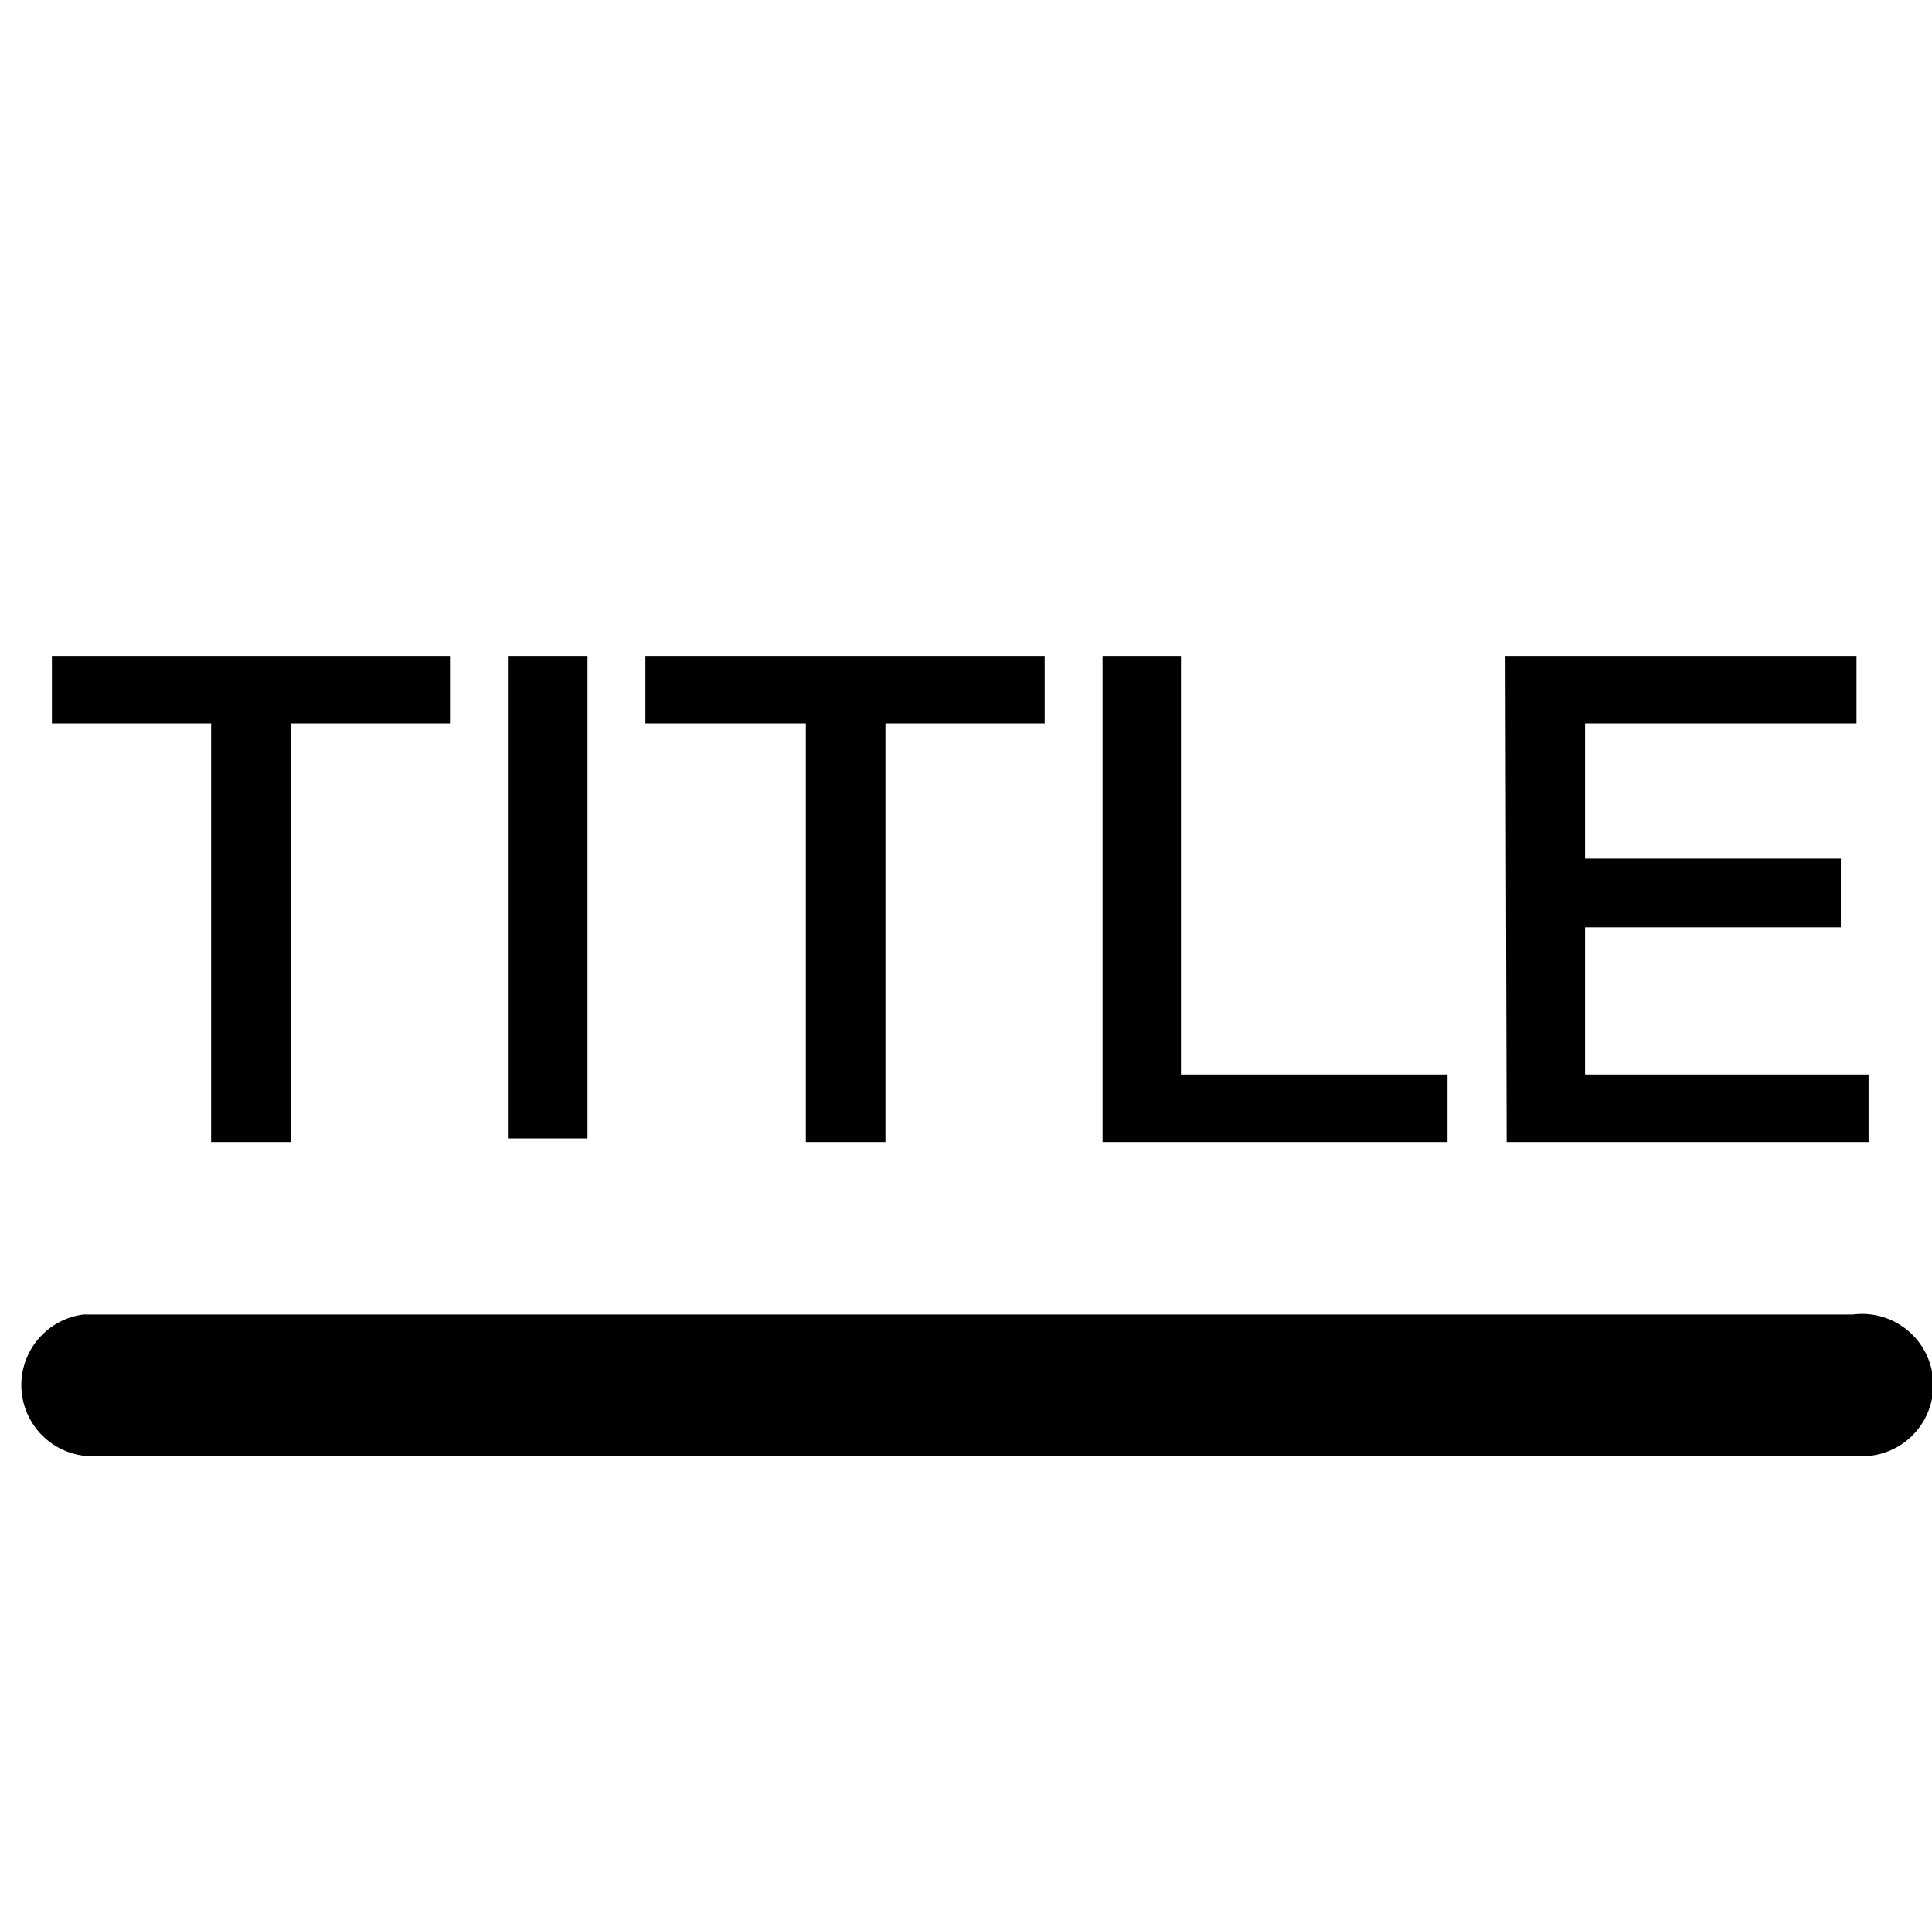 <?xml version="1.0" standalone="no"?><!DOCTYPE svg PUBLIC "-//W3C//DTD SVG 1.1//EN" "http://www.w3.org/Graphics/SVG/1.1/DTD/svg11.dtd"><svg class="icon" width="200px" height="199.80px" viewBox="0 0 1025 1024" version="1.1" xmlns="http://www.w3.org/2000/svg"><path   d="M983.04 772.48H44.16a37.76 37.76 0 0 1 0-74.88h938.88a37.76 37.76 0 1 1 0 74.88z"  /><path   d="M27.52 348.16h211.2V384H154.24v222.08h-42.24V384H27.52zM269.44 348.16h42.24v256h-42.24zM342.4 348.16h211.84V384H469.76v222.08h-42.24V384H342.4zM584.96 348.16h41.6v222.08H768v35.84H584.96zM798.72 348.16h186.24V384h-144v71.68h135.68v36.48h-135.68v78.08h150.4v35.84h-192z"  /></svg>
